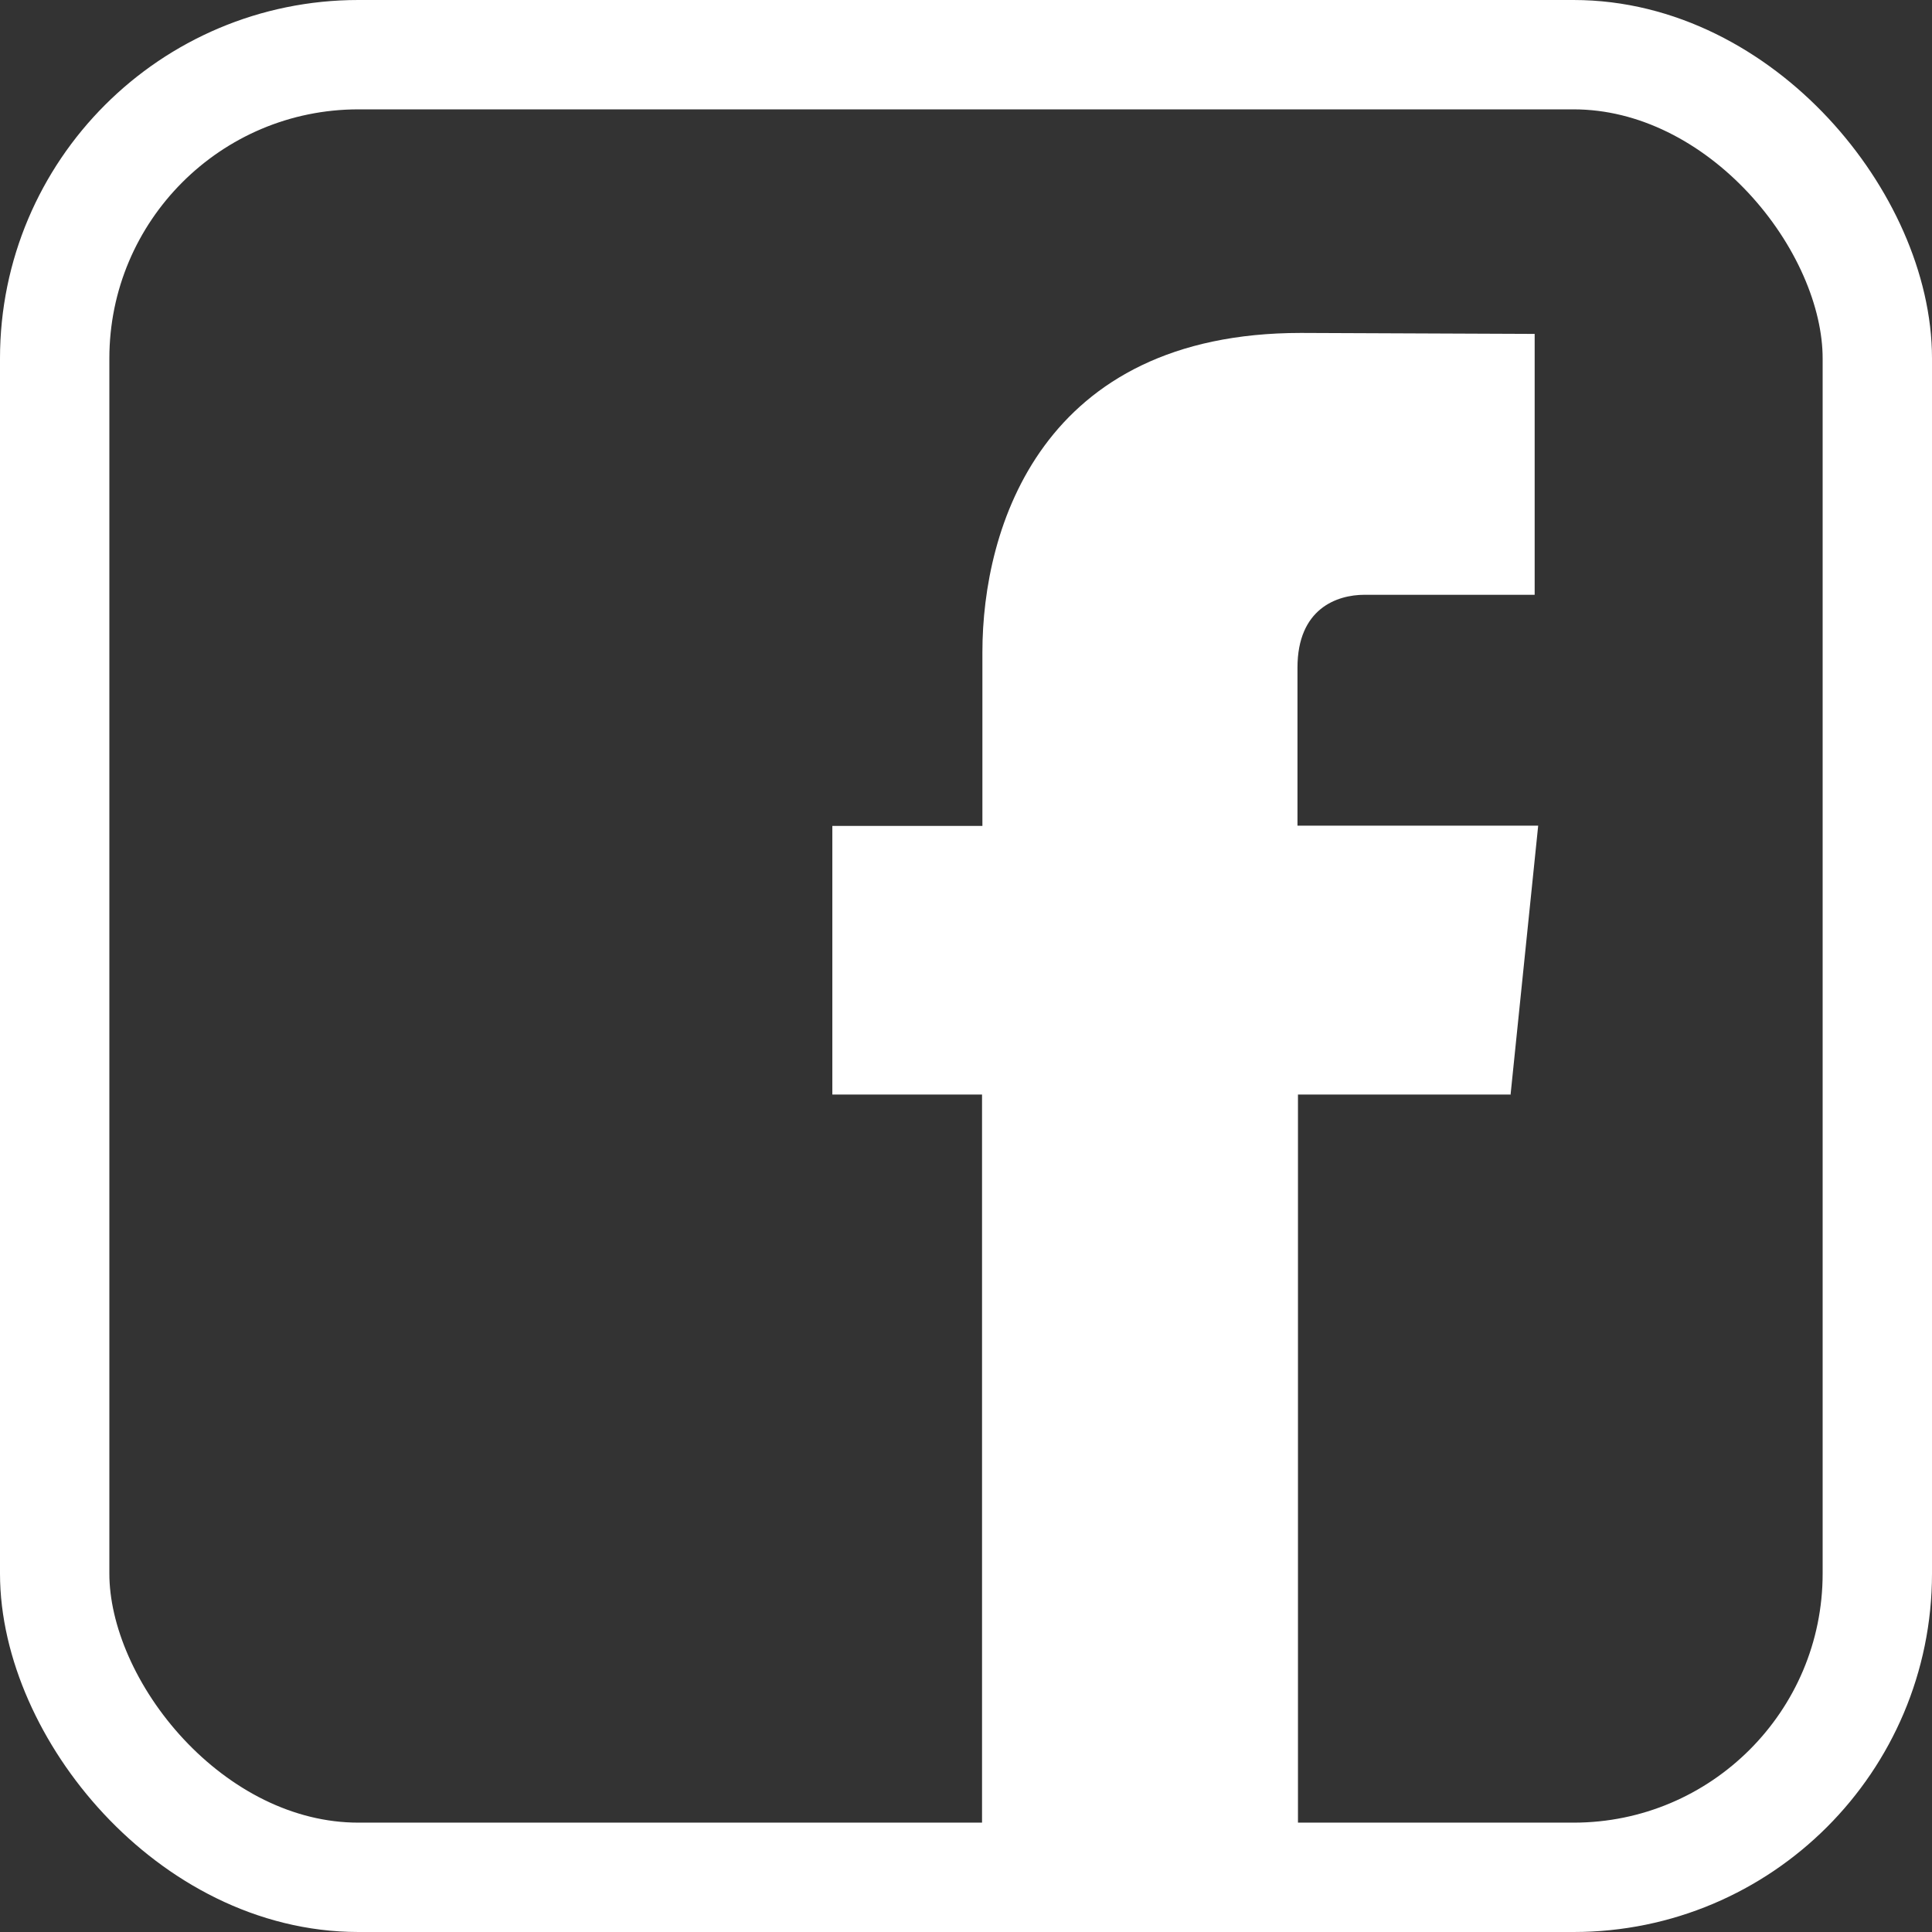 <svg xmlns="http://www.w3.org/2000/svg" viewBox="0 0 159 159"><rect x="0" y="0" width="159" height="159" fill="#333333" stroke="none"/><defs><style>.a{fill:none;stroke:#fff;stroke-miterlimit:10;stroke-width:9px;}.b{fill:#fff;}</style></defs><title>f</title><rect class="a" x="4.5" y="4.5" width="150" height="150" rx="25"/><path class="b" d="M175.91,134.83H158.37v64.42h-26V134.83H120.05V112.72H132.4V98.41c0-10.23,4.86-26.26,26.21-26.26l19.24.08V93.7h-14c-2.28,0-5.52,1.14-5.52,6v13h19.81l-2.27,22.11Z" transform="translate(-51.55 -44.75)"/></svg>